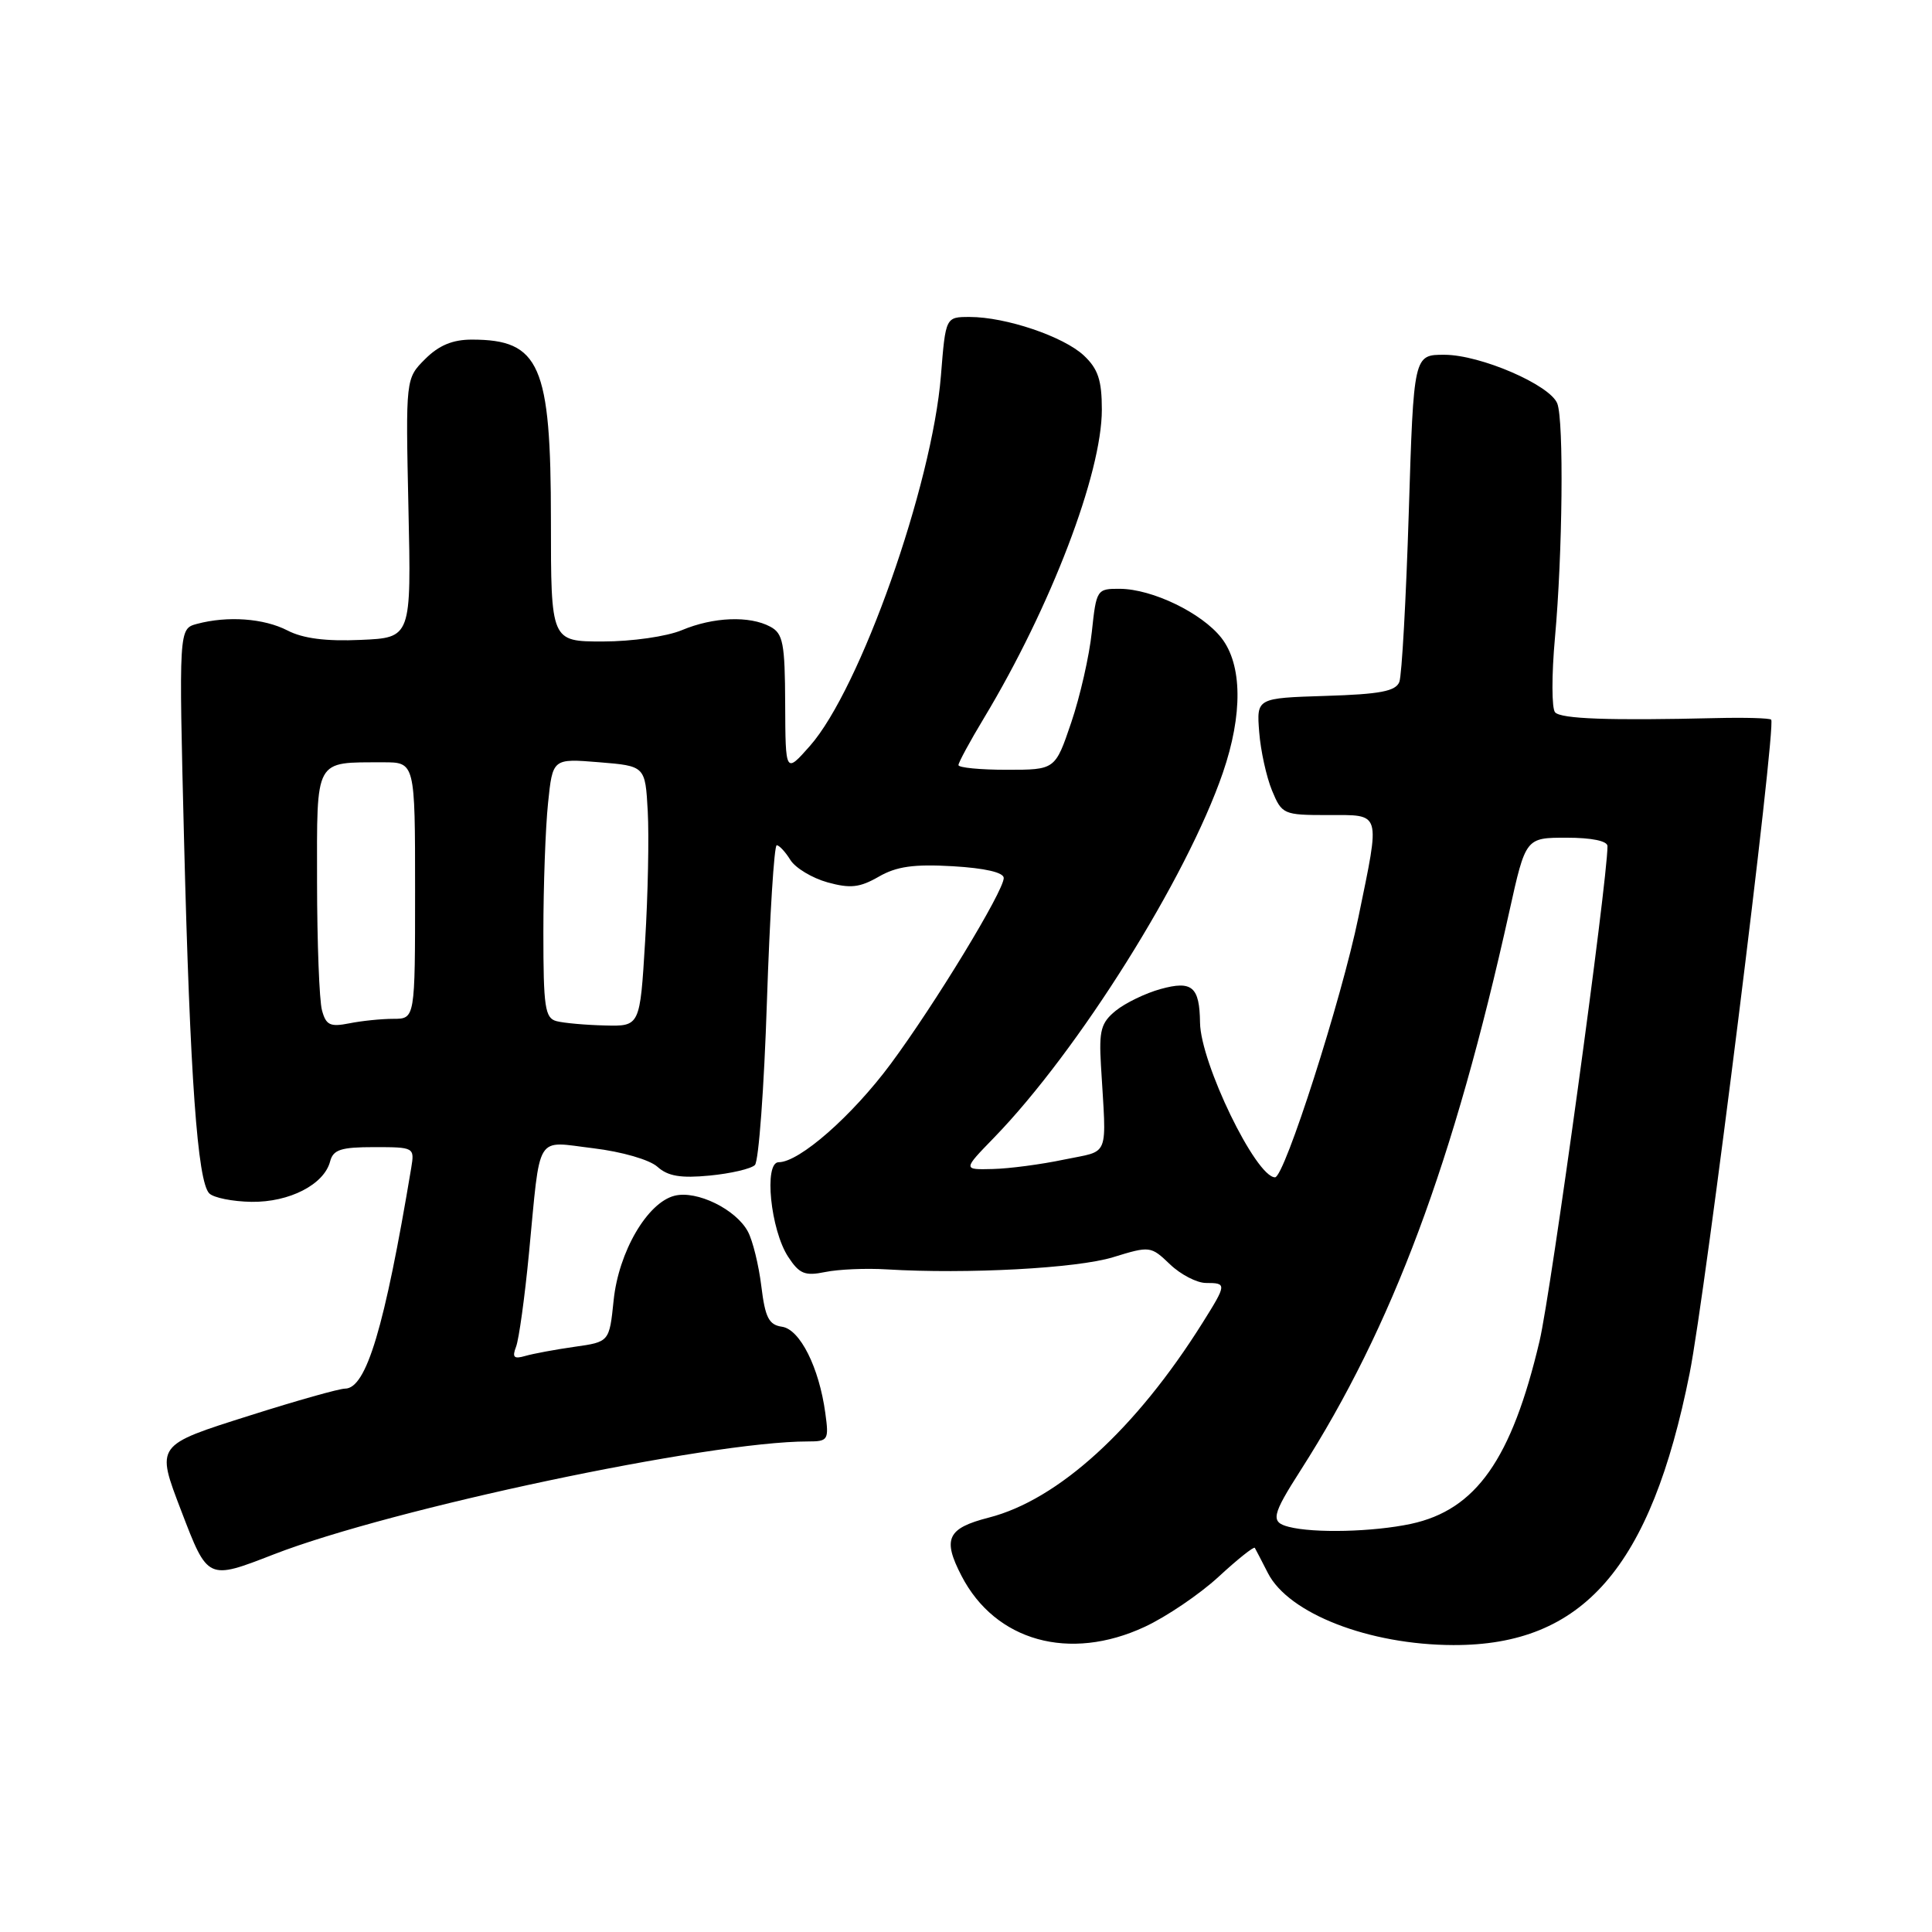 <?xml version="1.0" encoding="UTF-8" standalone="no"?>
<!DOCTYPE svg PUBLIC "-//W3C//DTD SVG 1.1//EN" "http://www.w3.org/Graphics/SVG/1.1/DTD/svg11.dtd" >
<svg xmlns="http://www.w3.org/2000/svg" xmlns:xlink="http://www.w3.org/1999/xlink" version="1.1" viewBox="0 0 256 256">
 <g >
 <path fill="currentColor"
d=" M 151.69 215.56 C 154.55 214.23 158.95 211.25 161.47 208.93 C 163.98 206.61 166.14 204.89 166.27 205.10 C 166.40 205.32 167.18 206.83 168.01 208.45 C 170.76 213.81 181.41 217.95 192.57 217.98 C 209.76 218.04 218.74 207.72 223.88 182.00 C 225.99 171.47 235.40 96.06 234.69 95.36 C 234.48 95.15 231.21 95.06 227.41 95.15 C 213.21 95.49 206.86 95.26 206.06 94.39 C 205.60 93.90 205.59 89.45 206.04 84.50 C 207.05 73.38 207.23 55.75 206.35 53.47 C 205.40 51.01 196.18 47.02 191.41 47.01 C 187.32 47.00 187.32 47.00 186.67 67.90 C 186.31 79.39 185.75 89.50 185.42 90.36 C 184.94 91.59 182.87 91.99 175.66 92.21 C 166.50 92.50 166.50 92.50 166.85 97.00 C 167.04 99.47 167.81 102.96 168.55 104.75 C 169.86 107.91 170.07 108.00 175.95 108.00 C 183.10 108.00 182.91 107.36 180.00 121.52 C 177.75 132.45 170.20 156.00 168.95 156.00 C 166.42 156.00 159.08 140.86 159.01 135.50 C 158.95 130.74 157.96 129.90 153.79 131.05 C 151.79 131.60 149.13 132.89 147.86 133.91 C 145.89 135.51 145.61 136.53 145.88 141.14 C 146.62 153.70 147.14 152.37 141.00 153.65 C 137.97 154.29 133.72 154.85 131.54 154.90 C 127.58 155.00 127.58 155.00 131.71 150.75 C 142.88 139.24 157.23 116.36 162.03 102.41 C 164.69 94.67 164.62 88.06 161.83 84.51 C 159.23 81.21 152.70 78.05 148.39 78.02 C 145.34 78.00 145.27 78.11 144.67 83.75 C 144.34 86.91 143.11 92.31 141.94 95.75 C 139.82 102.00 139.82 102.00 133.41 102.00 C 129.88 102.00 127.00 101.72 127.00 101.38 C 127.00 101.04 128.52 98.23 130.39 95.13 C 139.24 80.42 146.00 62.73 146.00 54.28 C 146.00 50.38 145.50 48.88 143.62 47.11 C 140.93 44.59 133.28 42.00 128.49 42.00 C 125.30 42.00 125.30 42.00 124.68 49.75 C 123.51 64.35 113.96 91.33 107.31 98.85 C 104.08 102.50 104.08 102.50 104.04 93.29 C 104.01 85.22 103.76 83.94 102.07 83.04 C 99.32 81.56 94.52 81.75 90.35 83.50 C 88.34 84.34 83.73 85.00 79.88 85.00 C 73.00 85.00 73.00 85.00 73.00 68.95 C 73.00 48.33 71.54 45.00 62.52 45.00 C 59.97 45.00 58.15 45.76 56.33 47.58 C 53.75 50.16 53.75 50.16 54.12 67.33 C 54.50 84.50 54.50 84.50 47.79 84.79 C 43.19 85.00 40.13 84.60 38.09 83.54 C 34.96 81.93 30.17 81.58 26.09 82.67 C 23.69 83.32 23.69 83.32 24.39 111.41 C 25.18 142.73 26.17 156.57 27.73 158.13 C 28.31 158.71 30.82 159.21 33.32 159.25 C 38.34 159.32 42.94 156.96 43.74 153.90 C 44.15 152.33 45.17 152.00 49.59 152.00 C 54.88 152.00 54.94 152.04 54.49 154.75 C 50.96 175.91 48.54 184.00 45.72 184.00 C 44.96 184.00 39.31 185.59 33.17 187.54 C 20.56 191.53 20.65 191.40 24.02 200.21 C 27.54 209.40 27.48 209.38 36.28 205.96 C 51.95 199.88 93.92 191.00 107.03 191.00 C 109.74 191.00 109.85 190.82 109.36 187.25 C 108.54 181.20 106.00 176.14 103.62 175.80 C 101.88 175.55 101.39 174.60 100.88 170.43 C 100.54 167.64 99.74 164.38 99.10 163.19 C 97.52 160.24 92.34 157.70 89.39 158.44 C 85.78 159.34 81.97 165.87 81.31 172.30 C 80.74 177.81 80.74 177.81 76.12 178.46 C 73.58 178.82 70.64 179.37 69.60 179.67 C 68.09 180.11 67.84 179.86 68.38 178.45 C 68.76 177.47 69.53 171.90 70.09 166.08 C 71.65 149.88 70.83 151.22 78.62 152.15 C 82.42 152.61 86.08 153.67 87.12 154.61 C 88.50 155.85 90.20 156.14 94.03 155.77 C 96.83 155.50 99.53 154.87 100.03 154.37 C 100.53 153.87 101.25 144.14 101.62 132.73 C 102.00 121.33 102.58 112.00 102.92 112.00 C 103.25 112.00 104.07 112.88 104.73 113.95 C 105.40 115.02 107.62 116.35 109.66 116.92 C 112.68 117.75 113.92 117.61 116.43 116.17 C 118.78 114.81 121.08 114.48 126.25 114.78 C 130.50 115.03 133.00 115.60 133.00 116.34 C 133.00 118.07 123.88 133.07 118.01 140.99 C 112.90 147.87 105.92 154.00 103.18 154.00 C 101.19 154.00 102.10 162.97 104.44 166.54 C 105.92 168.80 106.65 169.10 109.34 168.55 C 111.08 168.19 114.75 168.03 117.50 168.20 C 128.13 168.84 142.70 168.06 147.48 166.59 C 152.38 165.08 152.49 165.10 155.03 167.53 C 156.45 168.89 158.60 170.00 159.80 170.00 C 162.57 170.00 162.56 170.15 159.35 175.27 C 150.51 189.36 140.23 198.73 131.02 201.09 C 125.52 202.50 124.86 203.90 127.40 208.80 C 131.88 217.47 141.71 220.21 151.69 215.56 Z  M 170.75 202.31 C 168.33 201.68 168.51 200.80 172.37 194.77 C 184.51 175.77 192.62 154.04 200.00 120.75 C 202.16 111.00 202.16 111.00 207.58 111.00 C 210.91 111.00 213.00 111.43 213.00 112.12 C 213.00 116.78 205.53 171.20 204.00 177.69 C 200.30 193.37 195.59 200.06 186.96 201.92 C 181.93 202.99 174.09 203.18 170.75 202.31 Z  M 42.66 133.85 C 42.31 132.56 42.02 124.91 42.01 116.87 C 42.00 100.32 41.60 101.04 50.75 101.01 C 55.00 101.00 55.00 101.00 55.00 118.00 C 55.00 135.00 55.00 135.00 52.12 135.00 C 50.54 135.00 47.91 135.27 46.27 135.60 C 43.74 136.10 43.19 135.84 42.66 133.85 Z  M 73.75 135.31 C 72.21 134.91 72.00 133.48 72.00 123.57 C 72.00 117.37 72.28 109.64 72.62 106.40 C 73.23 100.50 73.23 100.50 79.37 101.00 C 85.50 101.50 85.50 101.50 85.83 107.50 C 86.01 110.80 85.86 118.56 85.48 124.75 C 84.80 136.00 84.80 136.00 80.15 135.88 C 77.59 135.82 74.71 135.56 73.75 135.31 Z "/>
</g>
</svg>